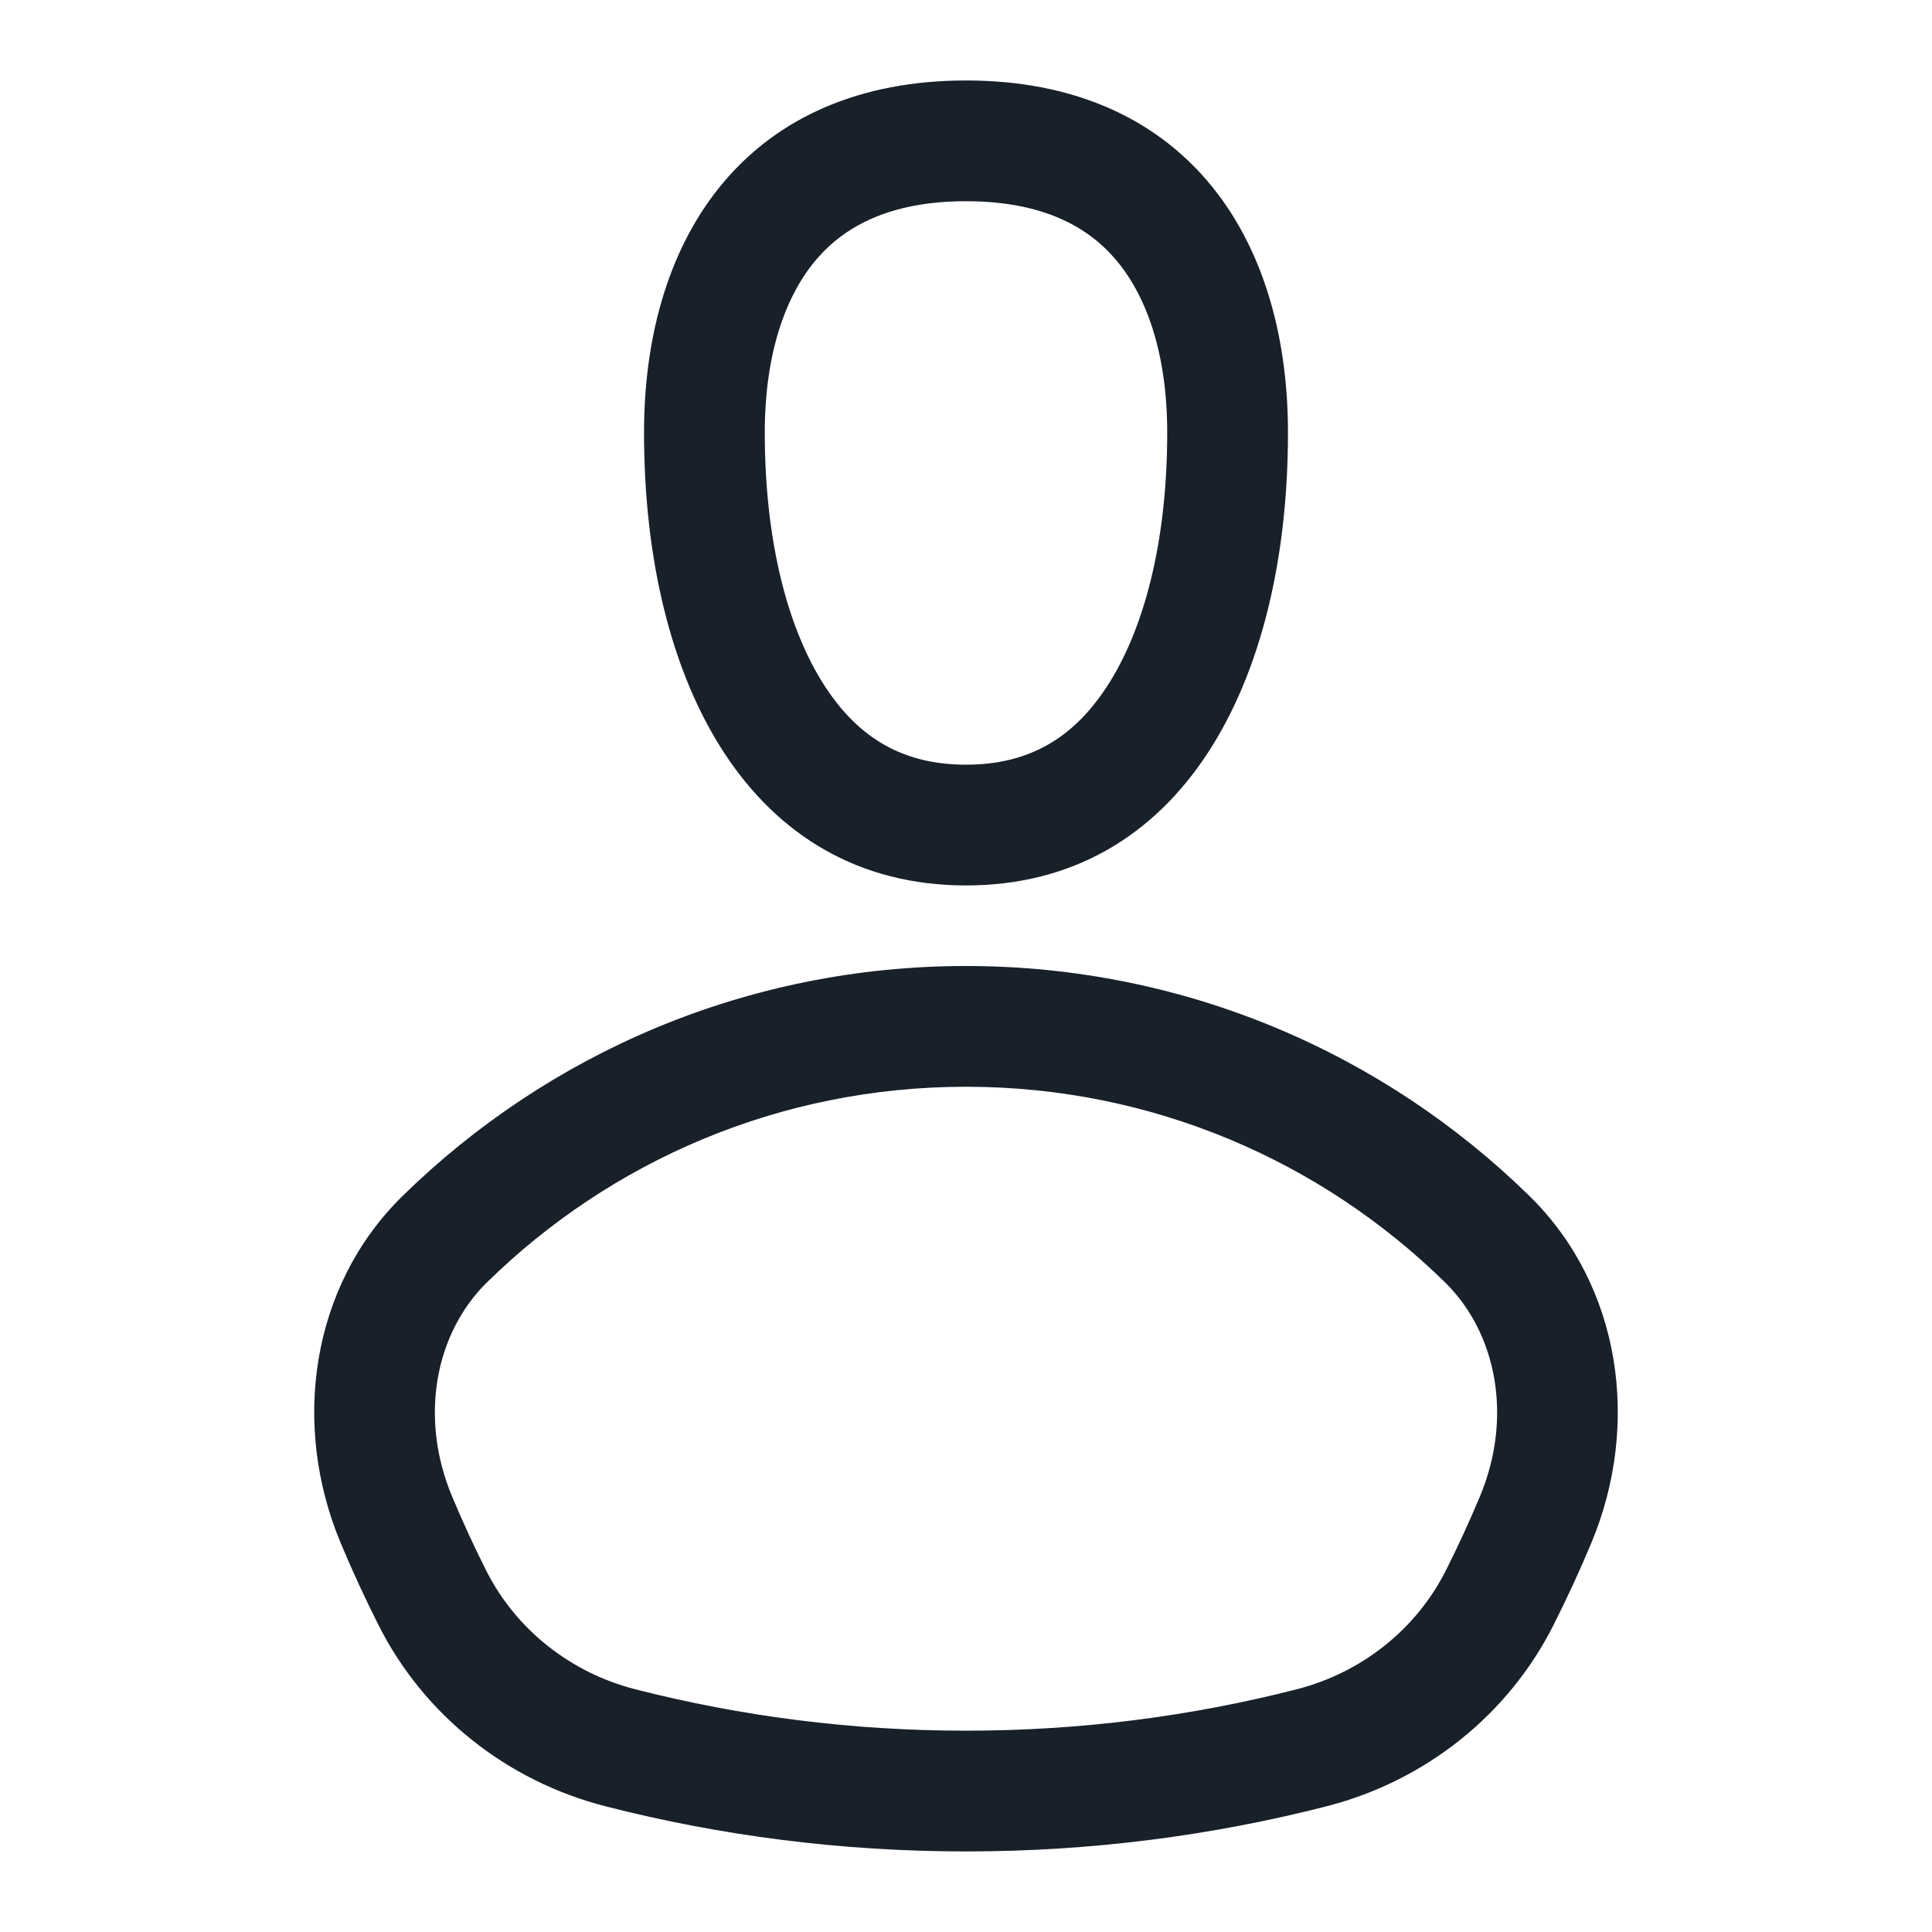 <svg width="20" height="20" viewBox="0 0 20 20" fill="none" xmlns="http://www.w3.org/2000/svg">
<path fill-rule="evenodd" clip-rule="evenodd" d="M13.333 4.479C13.333 7.083 12.222 9.166 10 9.166C7.778 9.166 6.667 7.083 6.667 4.479C6.667 2.396 7.778 0.833 10 0.833C12.222 0.833 13.333 2.396 13.333 4.479ZM12.083 4.479C12.083 5.627 11.835 6.535 11.455 7.113C11.109 7.64 10.652 7.916 10 7.916C9.348 7.916 8.891 7.64 8.545 7.113C8.165 6.535 7.917 5.627 7.917 4.479C7.917 3.646 8.139 3.051 8.451 2.686C8.738 2.349 9.205 2.083 10 2.083C10.795 2.083 11.262 2.349 11.549 2.686C11.861 3.051 12.083 3.646 12.083 4.479Z" fill="#18202A"/>
<path fill-rule="evenodd" clip-rule="evenodd" d="M16.083 16.82C15.612 17.757 14.751 18.437 13.735 18.698C12.541 19.004 11.29 19.166 10 19.166C8.71 19.166 7.459 19.004 6.265 18.698C5.249 18.437 4.388 17.757 3.917 16.82C3.777 16.542 3.646 16.259 3.526 15.971C3.014 14.746 3.218 13.312 4.166 12.382C5.669 10.909 7.729 10 10 10C12.271 10 14.331 10.909 15.834 12.382C16.782 13.312 16.986 14.746 16.474 15.971C16.354 16.259 16.223 16.542 16.083 16.82ZM13.425 17.487C12.331 17.767 11.184 17.916 10 17.916C8.816 17.916 7.669 17.767 6.575 17.487C5.901 17.314 5.338 16.864 5.033 16.258C4.906 16.006 4.788 15.75 4.679 15.489C4.338 14.672 4.505 13.801 5.041 13.275C6.32 12.021 8.069 11.25 10 11.25C11.931 11.25 13.68 12.021 14.959 13.275C15.495 13.801 15.662 14.672 15.321 15.489C15.212 15.75 15.094 16.006 14.967 16.258C14.662 16.864 14.099 17.314 13.425 17.487Z" fill="#18202A"/>
</svg>
